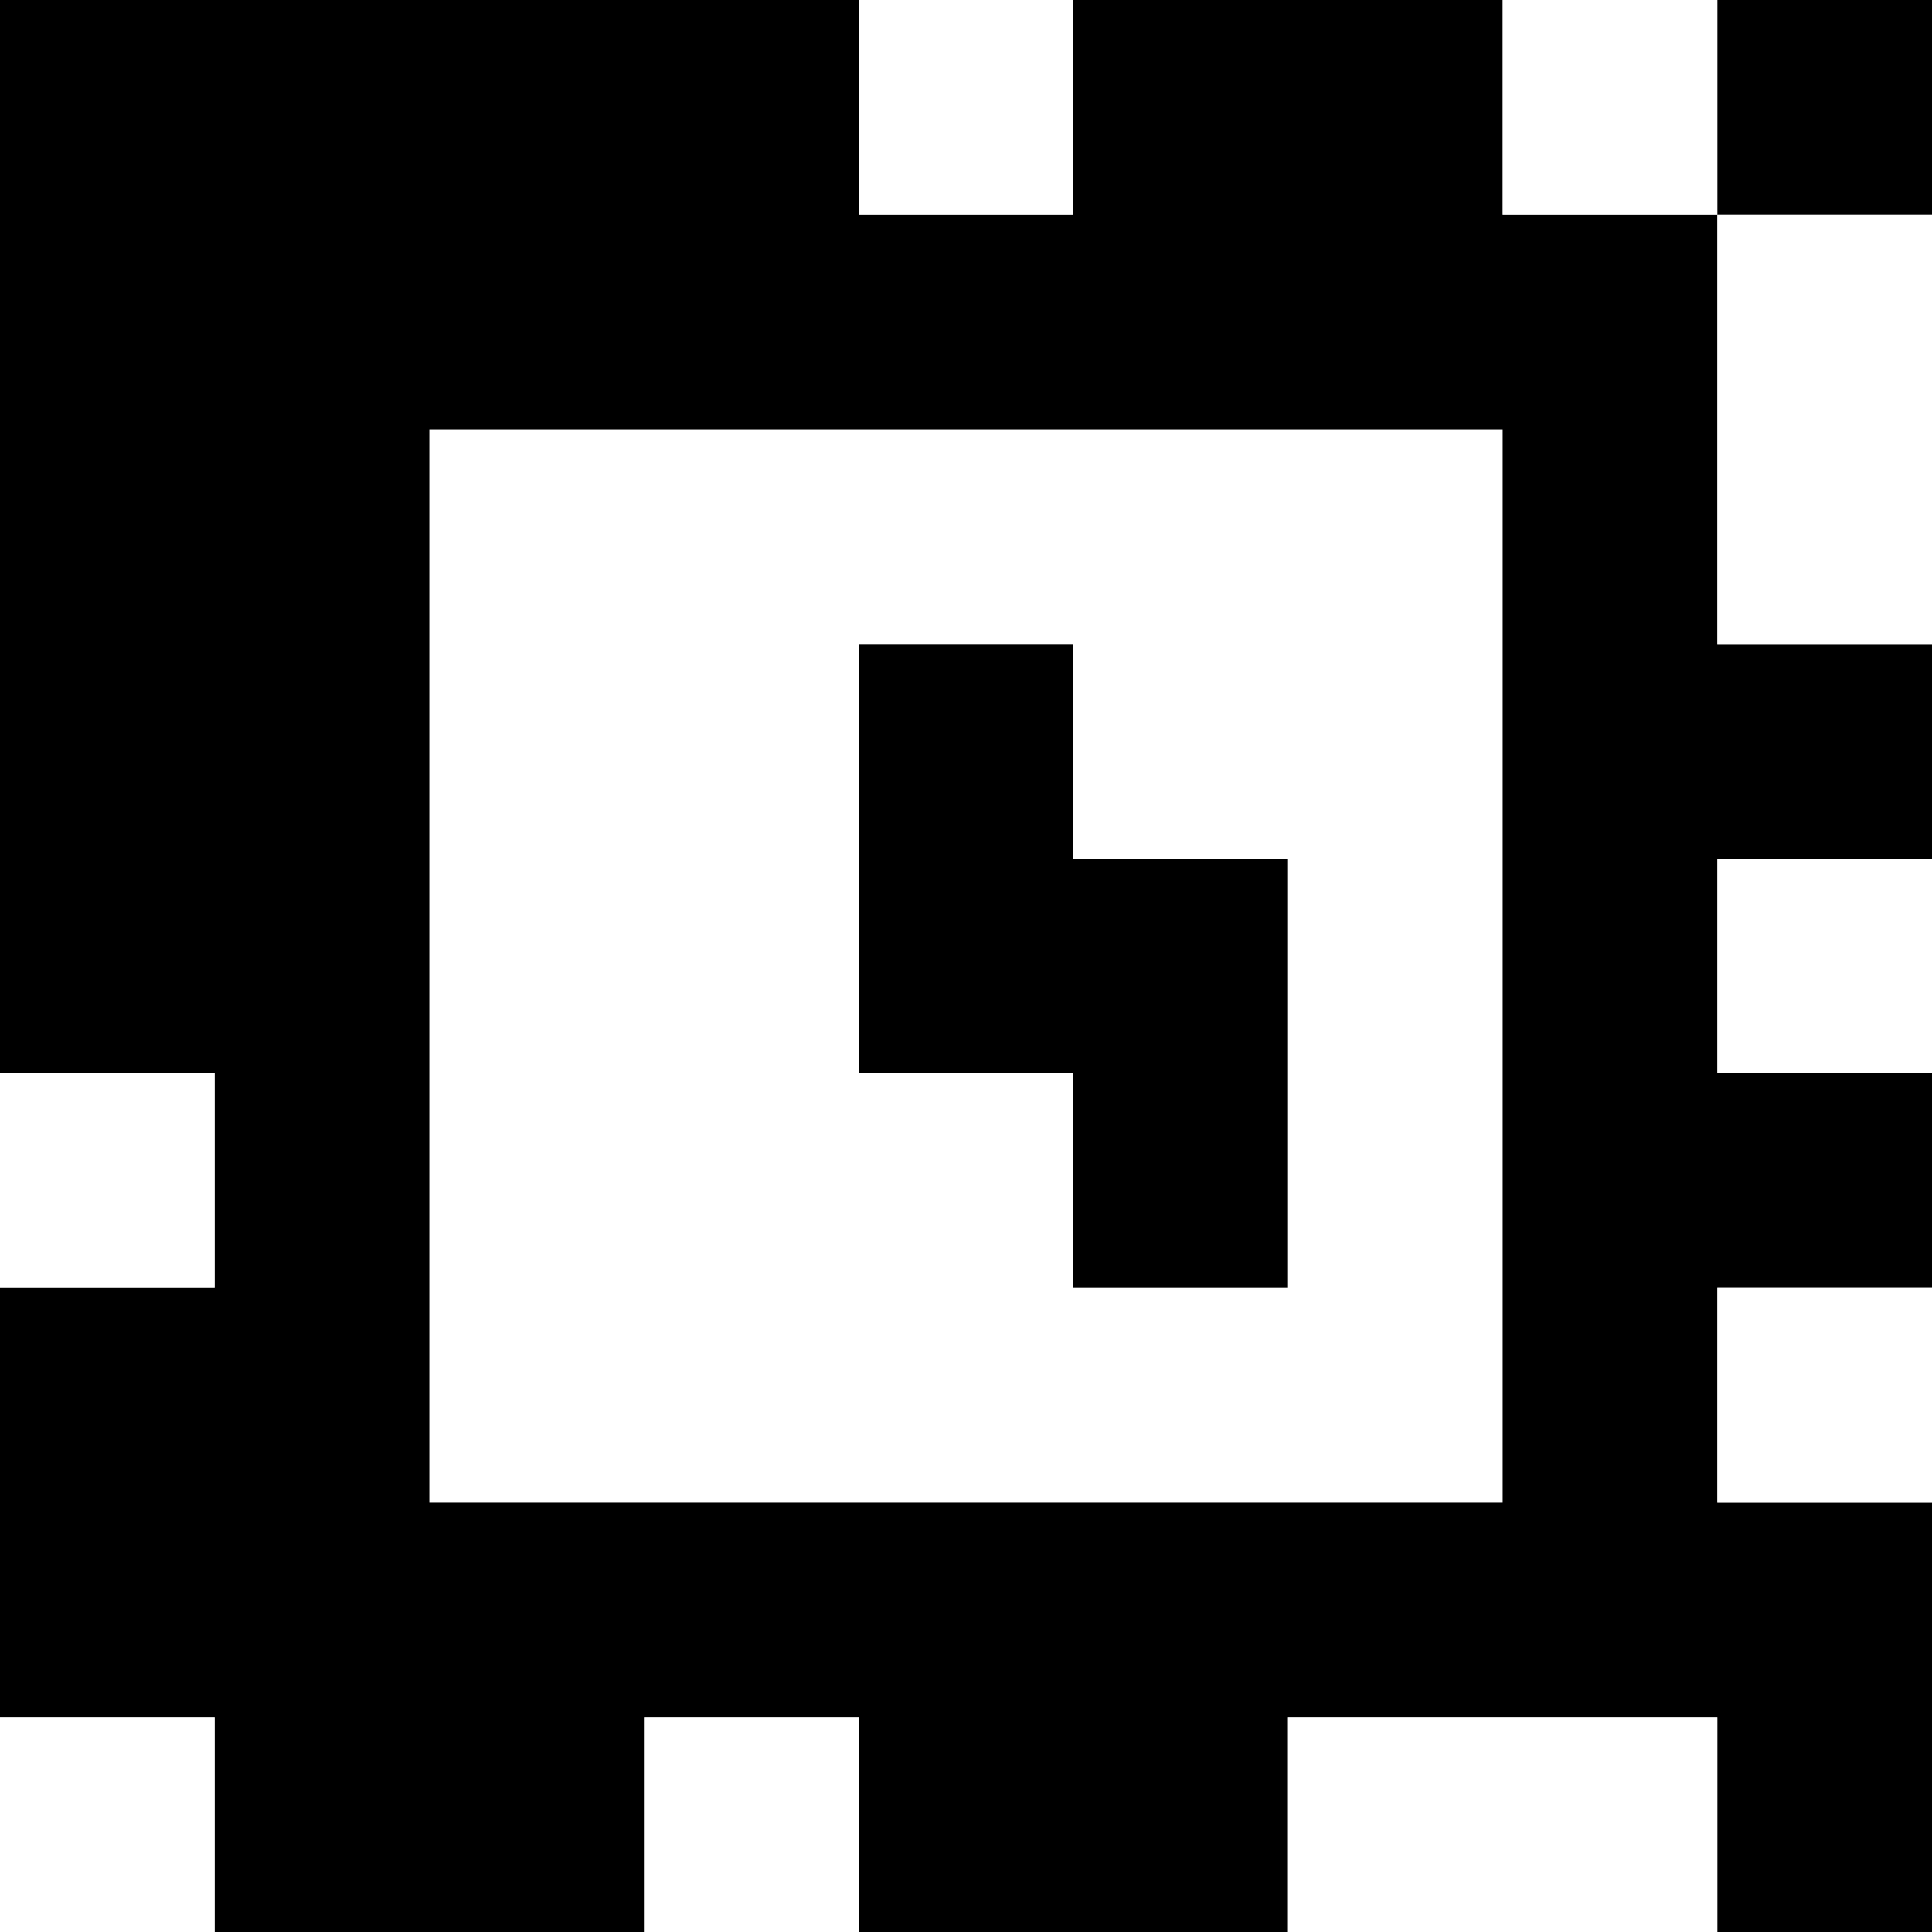 <?xml version="1.0" standalone="yes"?>
<svg xmlns="http://www.w3.org/2000/svg" width="90" height="90">
<rect width="100%" height="100%" fill="#808080" stroke="none"/>
<path style="fill:#000000; stroke:none;" d="M0 0L0 50L10 50L10 60L0 60L0 80L10 80L10 90L30 90L30 80L40 80L40 90L60 90L60 80L80 80L80 90L90 90L90 70L80 70L80 60L90 60L90 50L80 50L80 40L90 40L90 30L80 30L80 10L90 10L90 0L80 0L80 10L70 10L70 0L50 0L50 10L40 10L40 0L0 0z"/>
<path style="fill:#ffffff; stroke:none;" d="M40 0L40 10L50 10L50 0L40 0M70 0L70 10L80 10L80 0L70 0M80 10L80 30L90 30L90 10L80 10M20 20L20 70L70 70L70 20L20 20z"/>
<path style="fill:#000000; stroke:none;" d="M40 30L40 50L50 50L50 60L60 60L60 40L50 40L50 30L40 30z"/>
<path style="fill:#ffffff; stroke:none;" d="M80 40L80 50L90 50L90 40L80 40M0 50L0 60L10 60L10 50L0 50M80 60L80 70L90 70L90 60L80 60M0 80L0 90L10 90L10 80L0 80M30 80L30 90L40 90L40 80L30 80M60 80L60 90L80 90L80 80L60 80z"/>
</svg>
